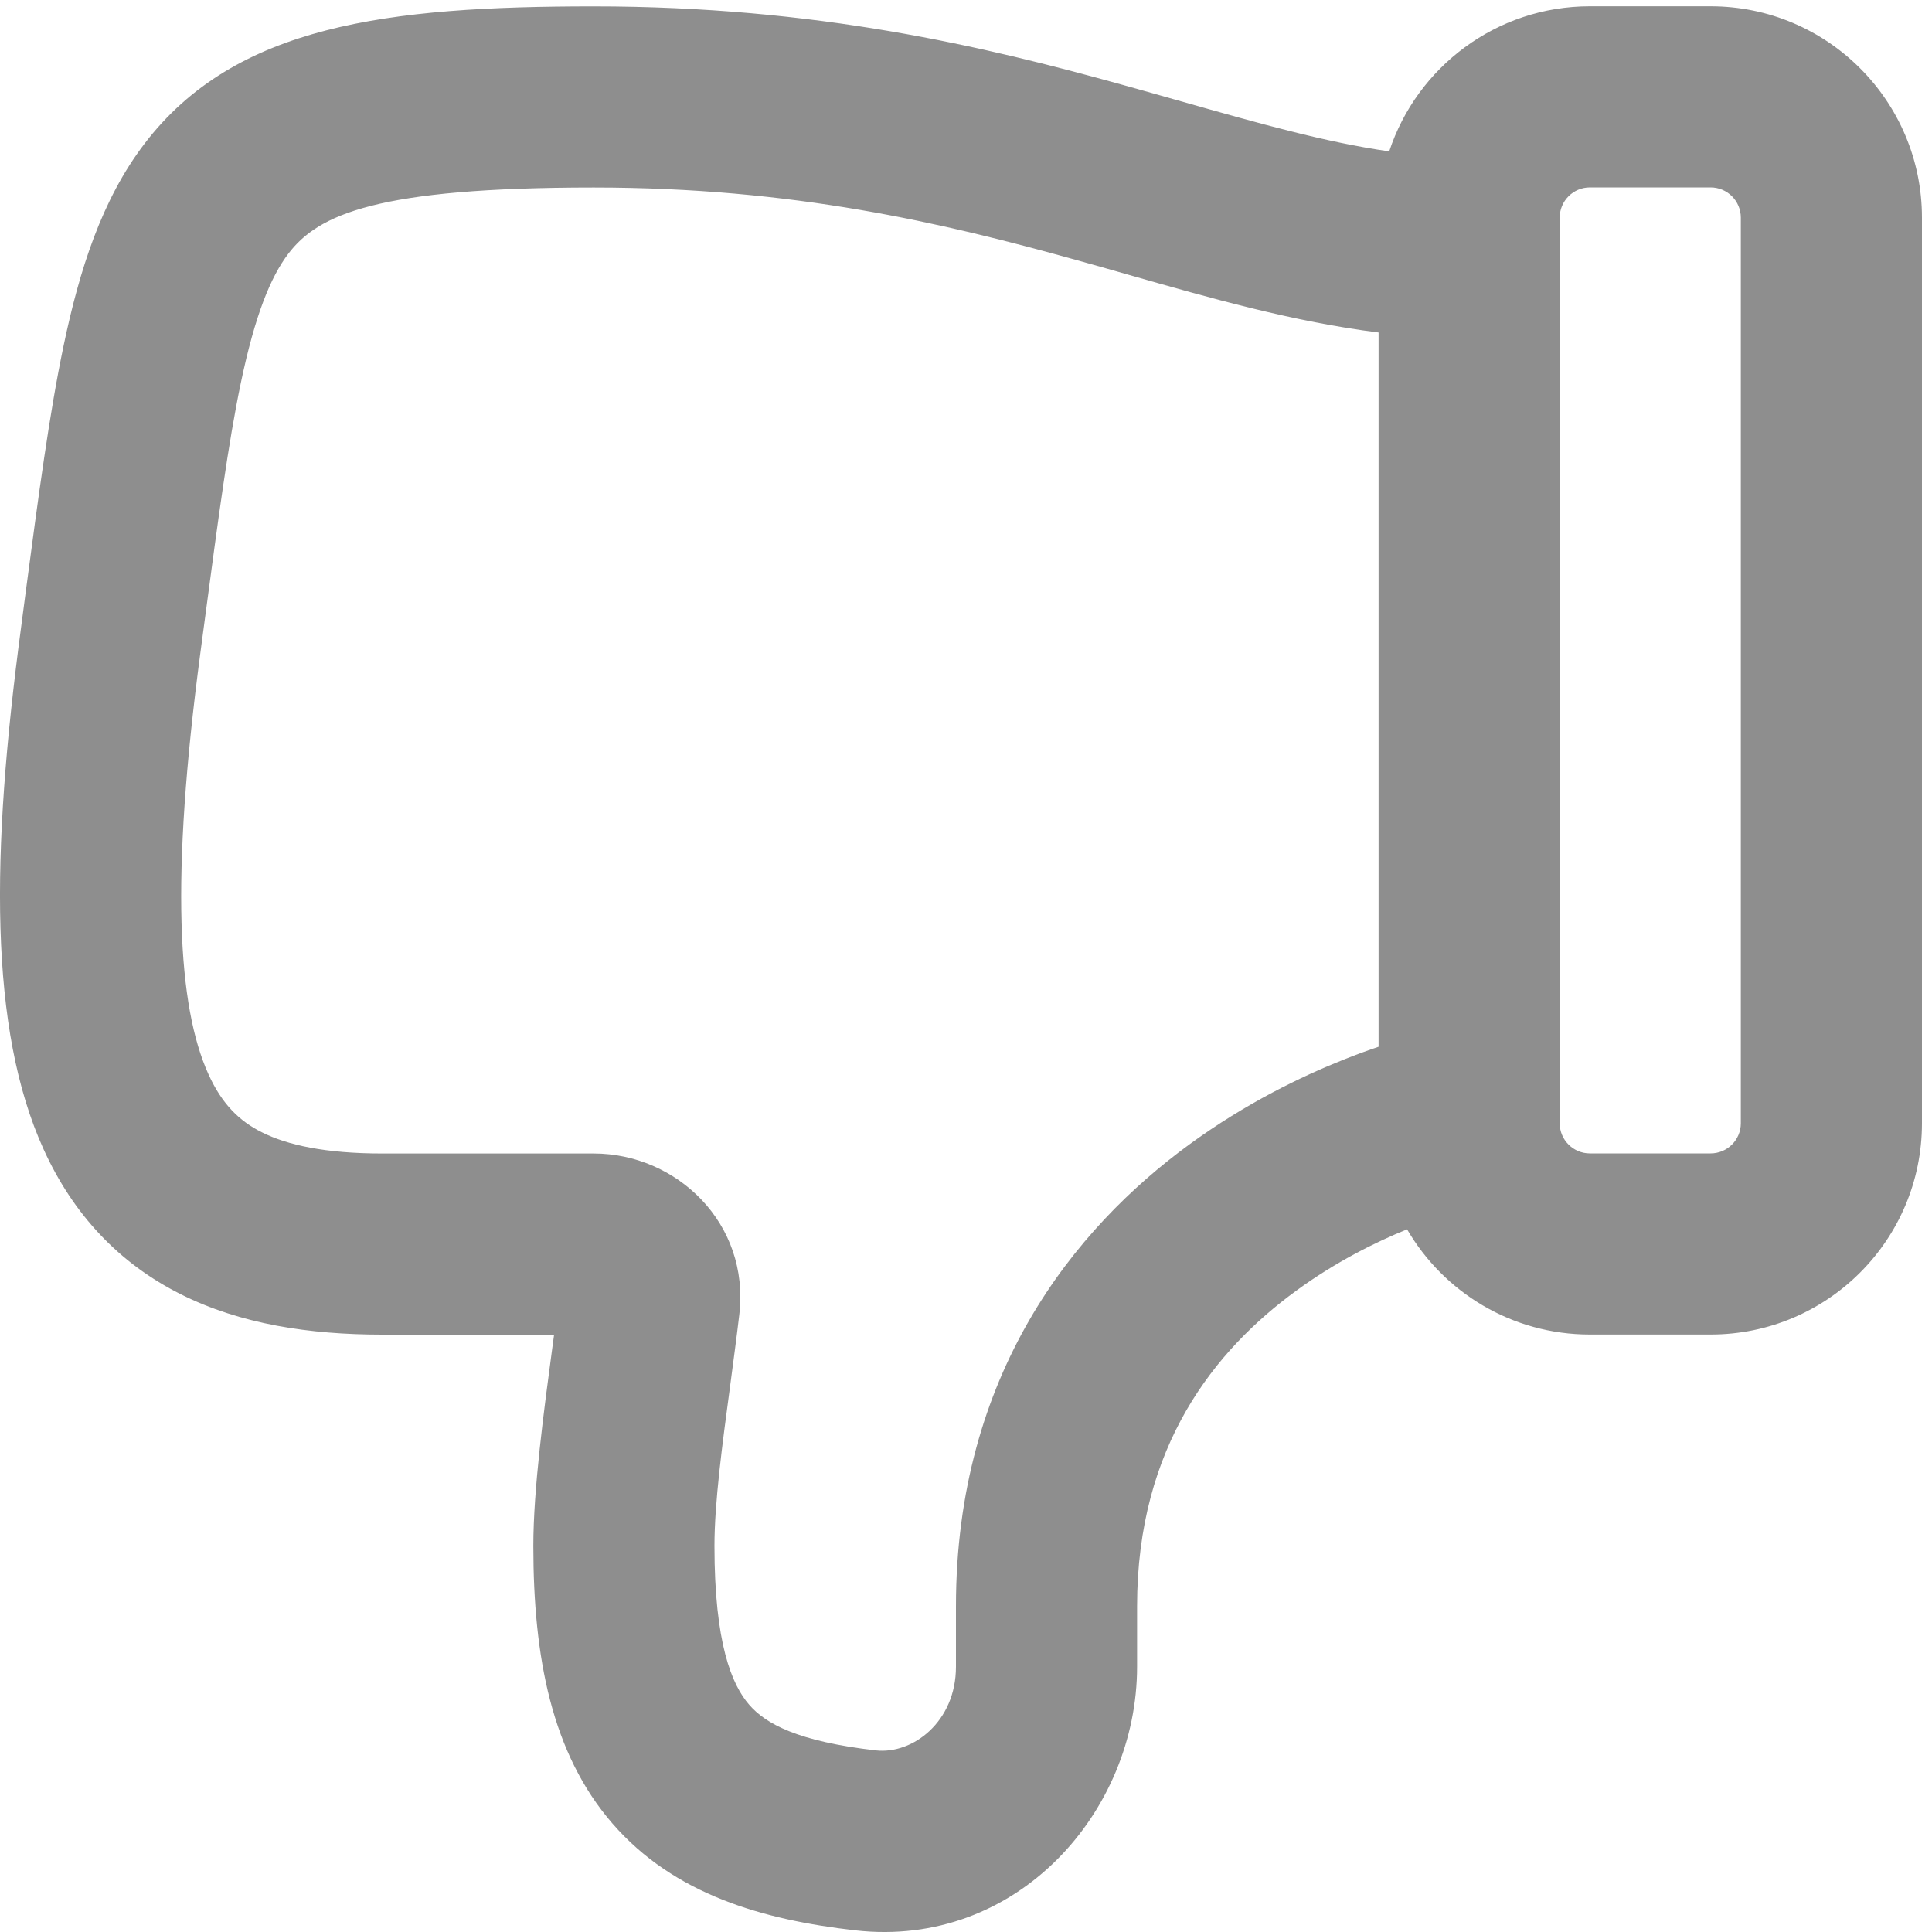 <svg width="20" height="20" viewBox="0 0 20 20" fill="none" xmlns="http://www.w3.org/2000/svg">
<g clip-path="url(#clip0_6008_1815)">
<path fill-rule="evenodd" clip-rule="evenodd" d="M8.854 19.983C10.528 20.173 11.771 18.755 11.771 17.254V16.628C11.771 14.968 12.579 13.974 13.418 13.362C13.828 13.062 14.243 12.857 14.566 12.726C14.945 13.377 15.65 13.815 16.458 13.815H17.708C18.916 13.815 19.896 12.836 19.896 11.628V2.253C19.896 1.045 18.916 0.065 17.708 0.065L16.458 0.065C15.49 0.065 14.668 0.695 14.381 1.567C13.725 1.473 13.046 1.281 12.224 1.048L12.224 1.048C12.034 0.994 11.837 0.938 11.631 0.881C10.189 0.48 8.455 0.066 6.146 0.066C4.014 0.066 2.434 0.256 1.494 1.49C1.053 2.069 0.823 2.792 0.658 3.58C0.511 4.281 0.398 5.134 0.267 6.122L0.267 6.122L0.217 6.504C-0.095 8.84 -0.115 10.652 0.452 11.899C0.757 12.57 1.23 13.077 1.873 13.399C2.491 13.708 3.204 13.816 3.958 13.816H5.736L5.717 13.956L5.717 13.956C5.63 14.604 5.521 15.418 5.521 16.003C5.521 17.155 5.71 18.151 6.34 18.877C6.979 19.614 7.899 19.874 8.854 19.983ZM14.271 3.442C13.389 3.331 12.533 3.087 11.681 2.844H11.681C11.497 2.791 11.313 2.739 11.129 2.688C9.759 2.307 8.212 1.941 6.146 1.941C3.903 1.941 3.295 2.219 2.985 2.626C2.802 2.867 2.641 3.257 2.493 3.964C2.362 4.591 2.259 5.369 2.125 6.376L2.075 6.752C1.762 9.104 1.838 10.417 2.159 11.123C2.298 11.429 2.477 11.605 2.712 11.722C2.972 11.852 3.363 11.941 3.958 11.941H6.146C7.003 11.941 7.765 12.662 7.653 13.61C7.625 13.85 7.591 14.097 7.559 14.342C7.477 14.953 7.396 15.554 7.396 16.003C7.396 17.014 7.576 17.441 7.756 17.648C7.927 17.845 8.258 18.027 9.066 18.12C9.449 18.163 9.896 17.823 9.896 17.254V16.628C9.896 14.226 11.119 12.719 12.311 11.848C12.899 11.418 13.481 11.139 13.915 10.967C14.047 10.914 14.167 10.871 14.271 10.836V3.442ZM16.458 11.94C16.286 11.94 16.146 11.8 16.146 11.628V2.566V2.253C16.146 2.08 16.286 1.94 16.458 1.94H17.708C17.881 1.94 18.021 2.08 18.021 2.253V11.628C18.021 11.8 17.881 11.94 17.708 11.94H16.458Z" fill="#8E8E8E"/>
</g>
<defs>
<clipPath id="clip0_6008_1815">
<rect width="20" height="20" fill="white"/>
</clipPath>
</defs>
</svg>
